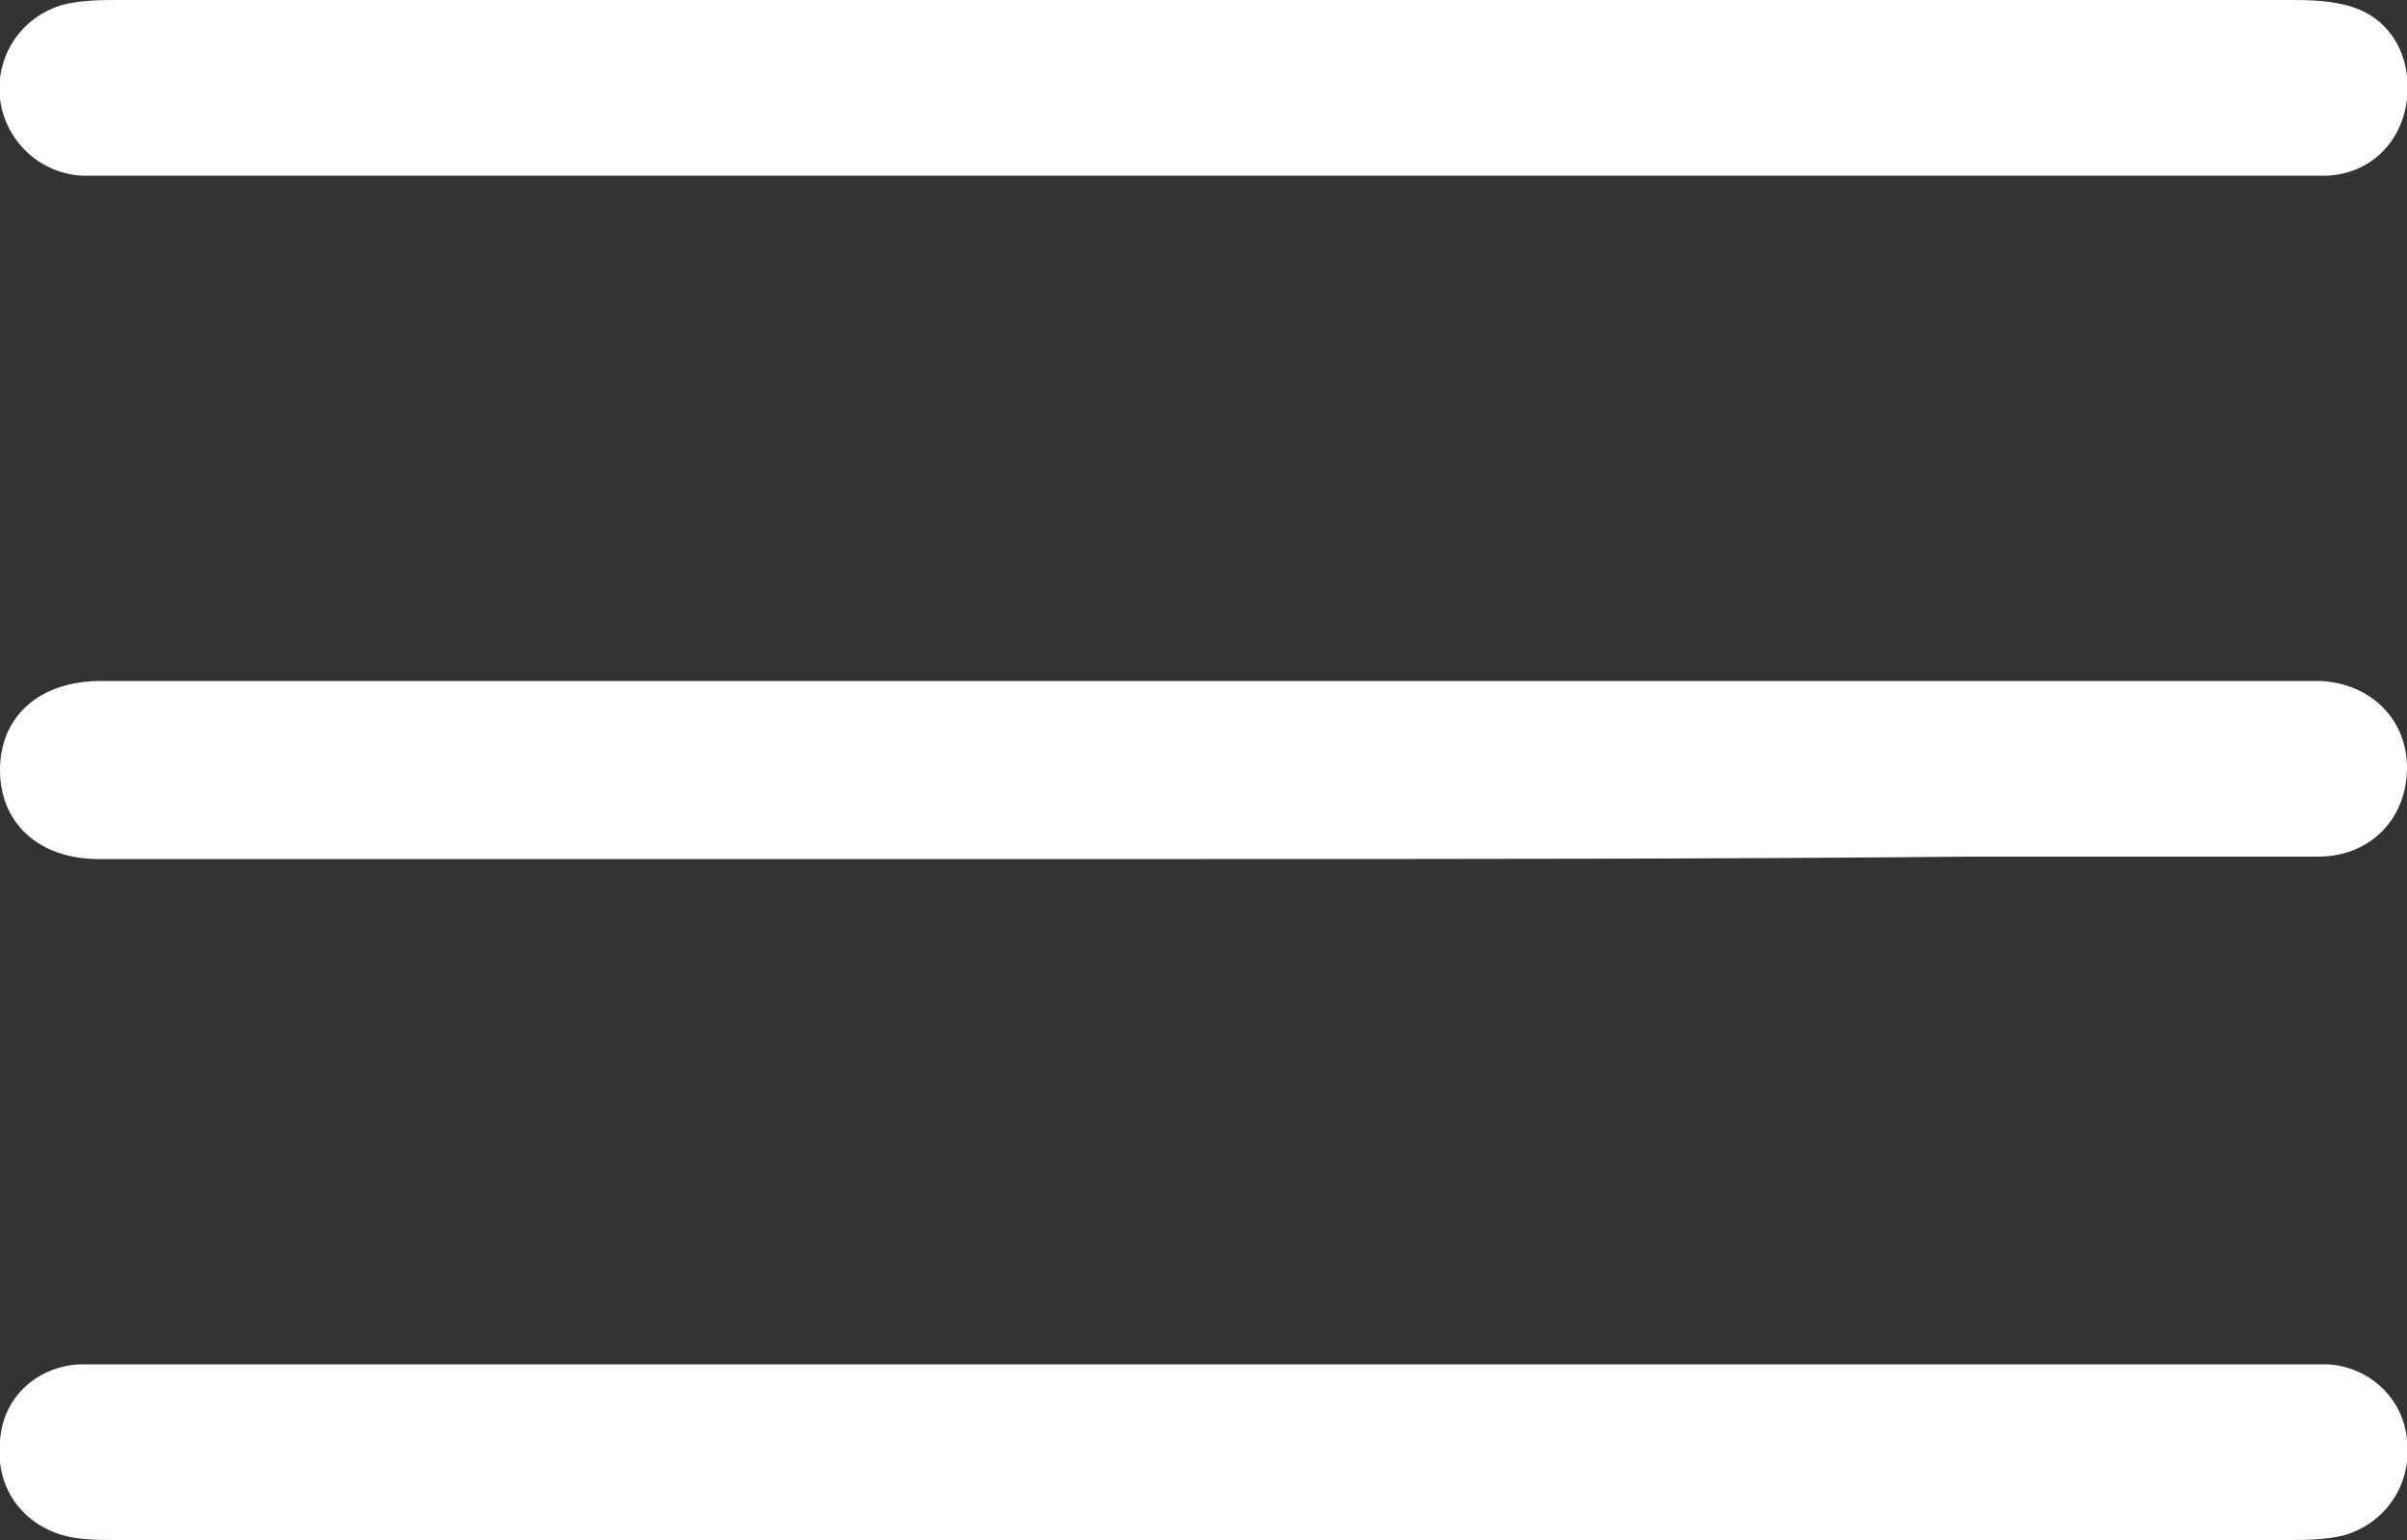 <?xml version="1.0" encoding="utf-8"?>
<!-- Generator: Adobe Illustrator 23.0.0, SVG Export Plug-In . SVG Version: 6.00 Build 0)  -->
<svg version="1.1" id="Layer_1" xmlns="http://www.w3.org/2000/svg" xmlns:xlink="http://www.w3.org/1999/xlink" x="0px" y="0px"
	 viewBox="0 0 100 64" style="enable-background:new 0 0 100 64;" xml:space="preserve">
<rect x="0" y="0" width="100" height="64" fill="#333333" stroke="none"/>
<style type="text/css">
	.st0{fill:#FFFFFF;}
</style>
<g>
	<path class="st0" d="M50,35.7c-10.3,0-20.6,0-30.9,0c-5,0-10,0-15,0C1.6,35.7,0,34.2,0,32c0-2.2,1.6-3.7,4.2-3.7
		c15.9,0,31.8,0,47.7,0c14.4,0,28.8,0,43.2,0c0.4,0,0.9,0,1.3,0c2.1,0.1,3.6,1.6,3.6,3.6c0,2.1-1.5,3.7-3.7,3.7c-4.8,0-9.6,0-14.4,0
		C71.3,35.7,60.6,35.7,50,35.7C50,35.7,50,35.7,50,35.7z"/>
	<path class="st0" d="M50,56.7c15.1,0,30.1,0,45.2,0c0.5,0,1,0,1.5,0c1.8,0.1,3.2,1.5,3.3,3.2c0.2,1.8-0.9,3.4-2.6,3.9
		C96.6,64,95.8,64,95,64C65,64,34.9,64,4.8,64c-0.7,0-1.5,0-2.2-0.2c-1.7-0.5-2.8-2-2.6-3.9c0.1-1.8,1.5-3.1,3.3-3.2
		c0.5,0,1.1,0,1.6,0C20,56.7,35,56.7,50,56.7z"/>
	<path class="st0" d="M50,7.3c-15,0-30,0-45,0c-0.5,0-1.1,0-1.6,0C1.6,7.2,0.2,5.8,0,4.1c-0.2-1.8,0.9-3.4,2.6-3.9C3.4,0,4.2,0,5,0
		c30,0,60,0,90,0c0.8,0,1.6,0,2.4,0.2c1.8,0.4,2.8,2,2.6,3.9c-0.2,1.8-1.5,3.1-3.3,3.2c-0.5,0-1.1,0-1.6,0C80,7.3,65,7.3,50,7.3z"/>
</g>
</svg>
